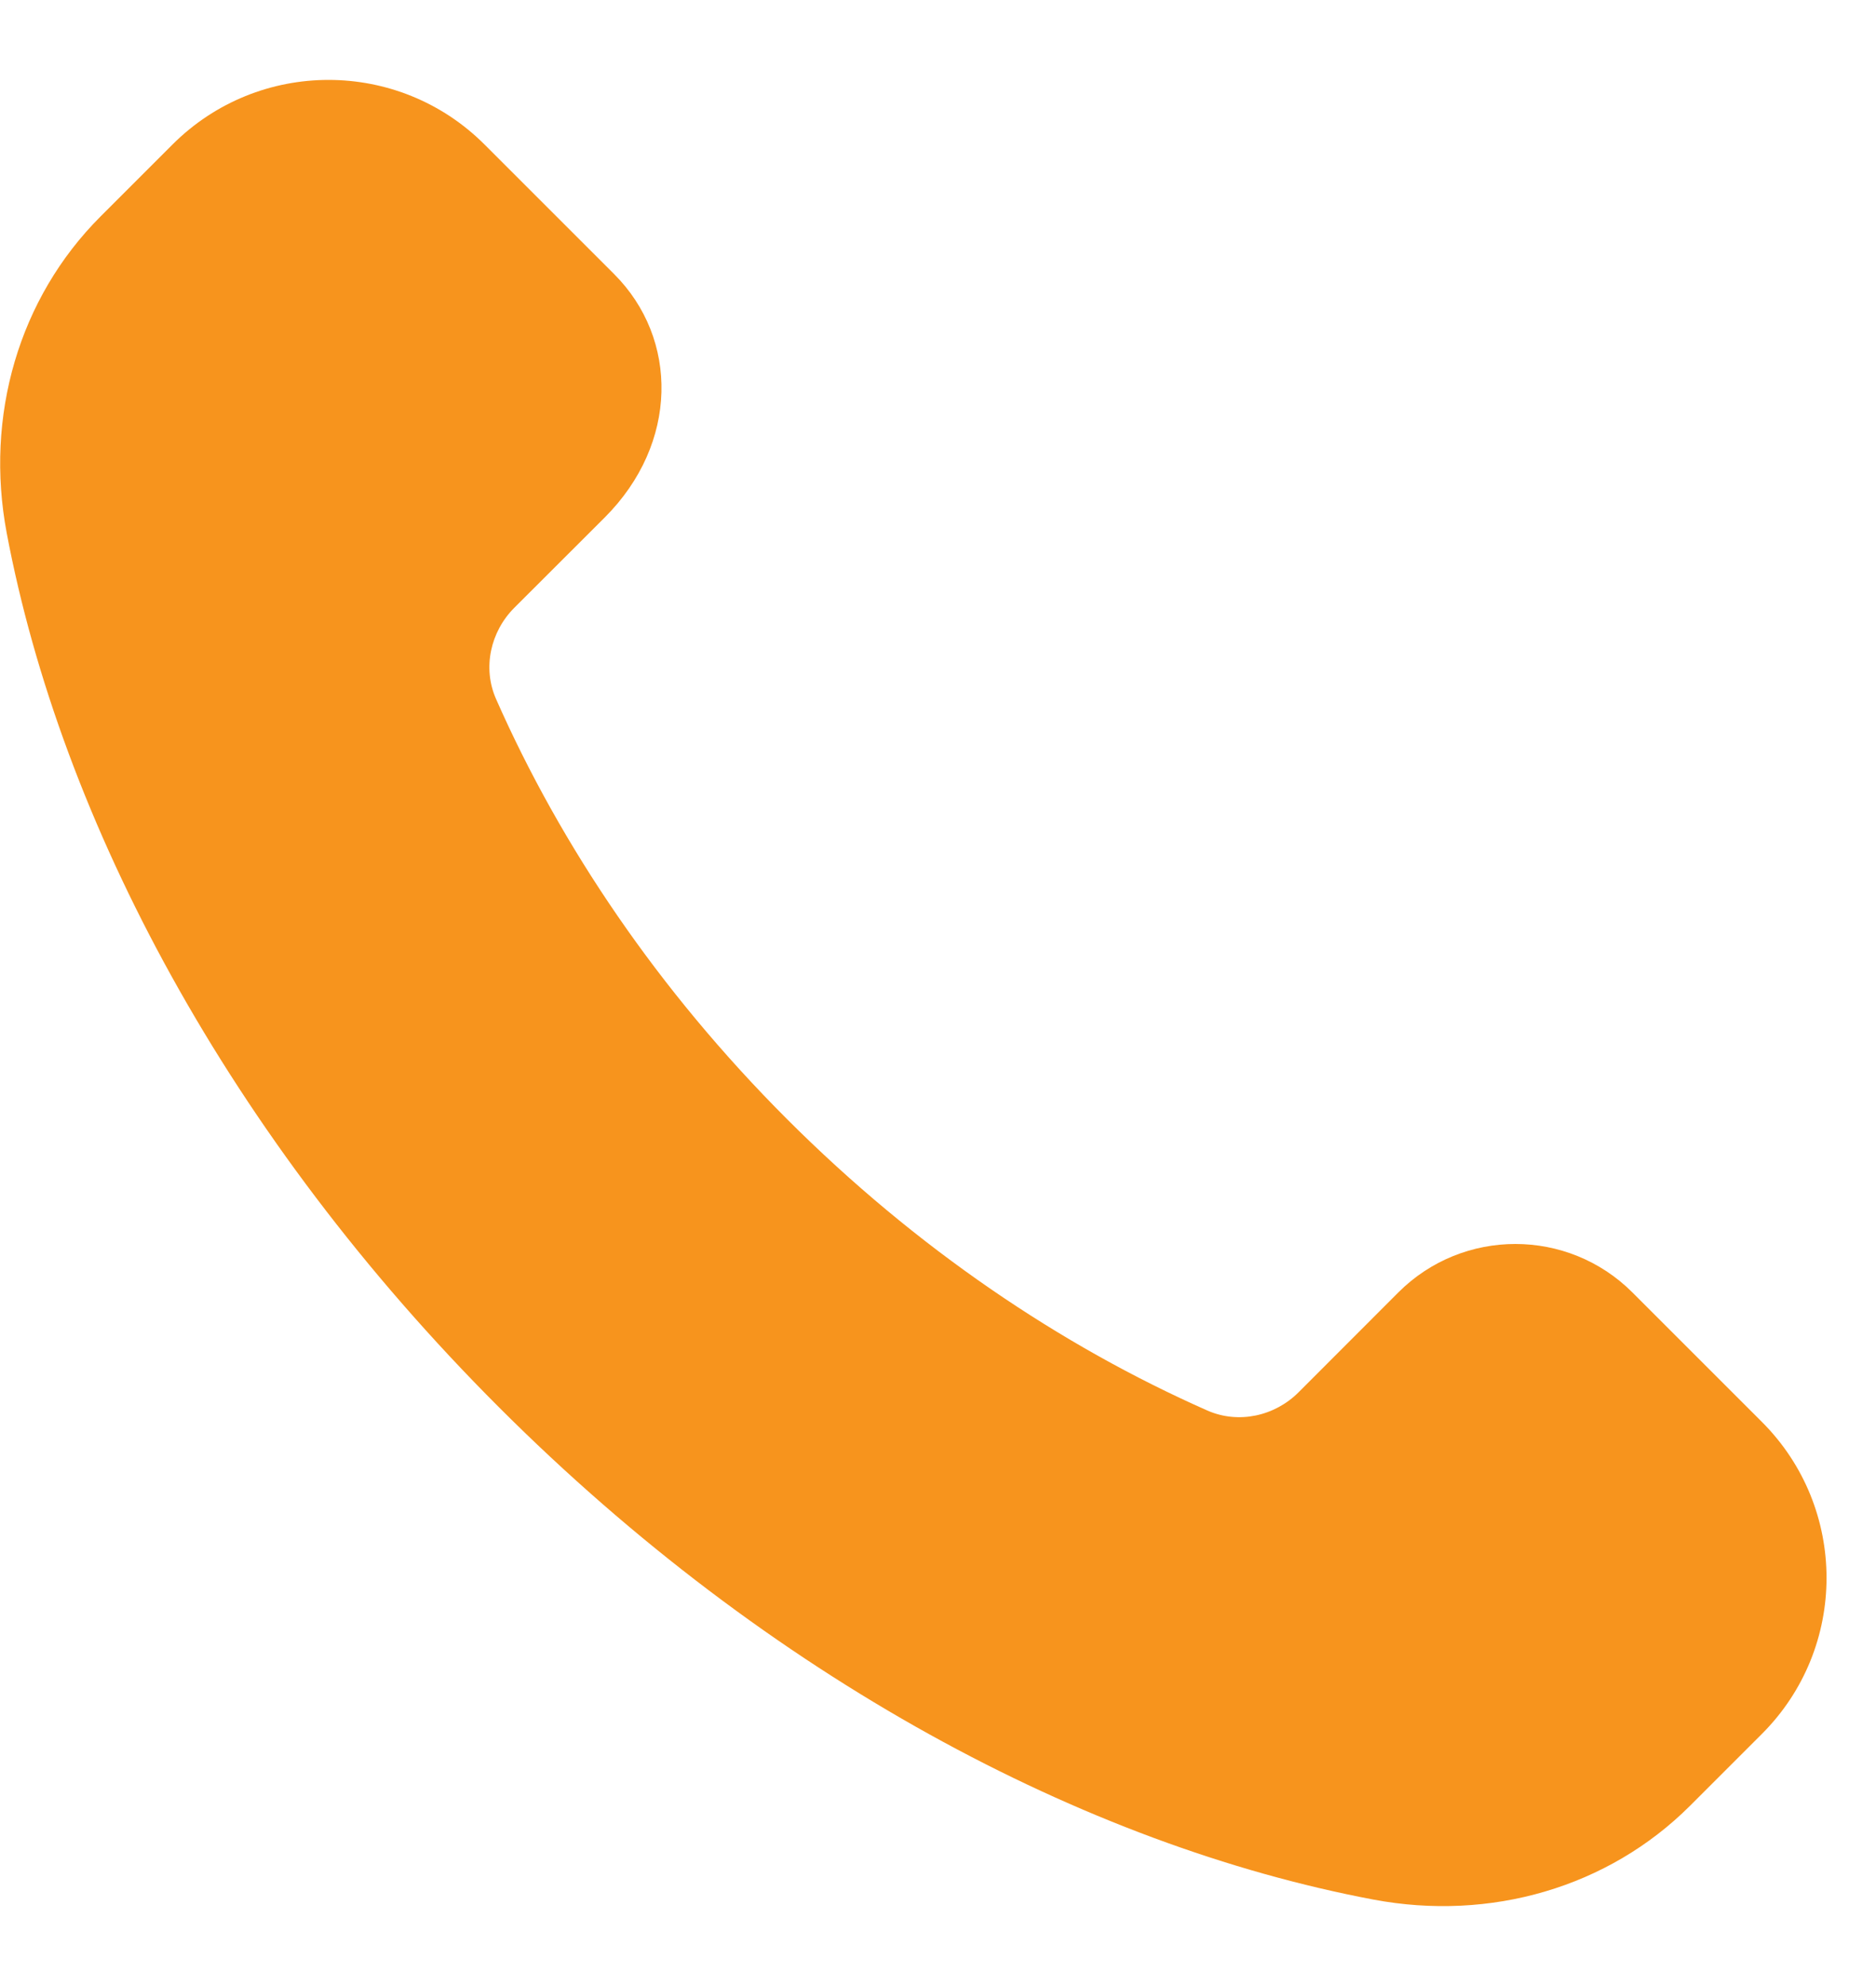 <svg width="17" height="18" viewBox="0 0 17 18" fill="none" xmlns="http://www.w3.org/2000/svg">
<path fill-rule="evenodd" clip-rule="evenodd" d="M7.133 10.144C5.963 8.974 5.081 7.664 4.495 6.335C4.371 6.054 4.444 5.725 4.661 5.508L5.48 4.69C6.151 4.019 6.151 3.07 5.565 2.484L4.391 1.31C3.61 0.529 2.344 0.529 1.563 1.31L0.911 1.962C0.17 2.703 -0.139 3.772 0.061 4.832C0.555 7.445 2.073 10.306 4.522 12.755C6.971 15.204 9.832 16.722 12.444 17.216C13.505 17.416 14.573 17.107 15.315 16.366L15.966 15.715C16.747 14.934 16.747 13.668 15.966 12.887L14.793 11.714C14.207 11.128 13.257 11.128 12.671 11.714L11.768 12.618C11.552 12.835 11.223 12.908 10.941 12.784C9.613 12.197 8.303 11.314 7.133 10.144Z" fill="#F7941D"/>
</svg>
